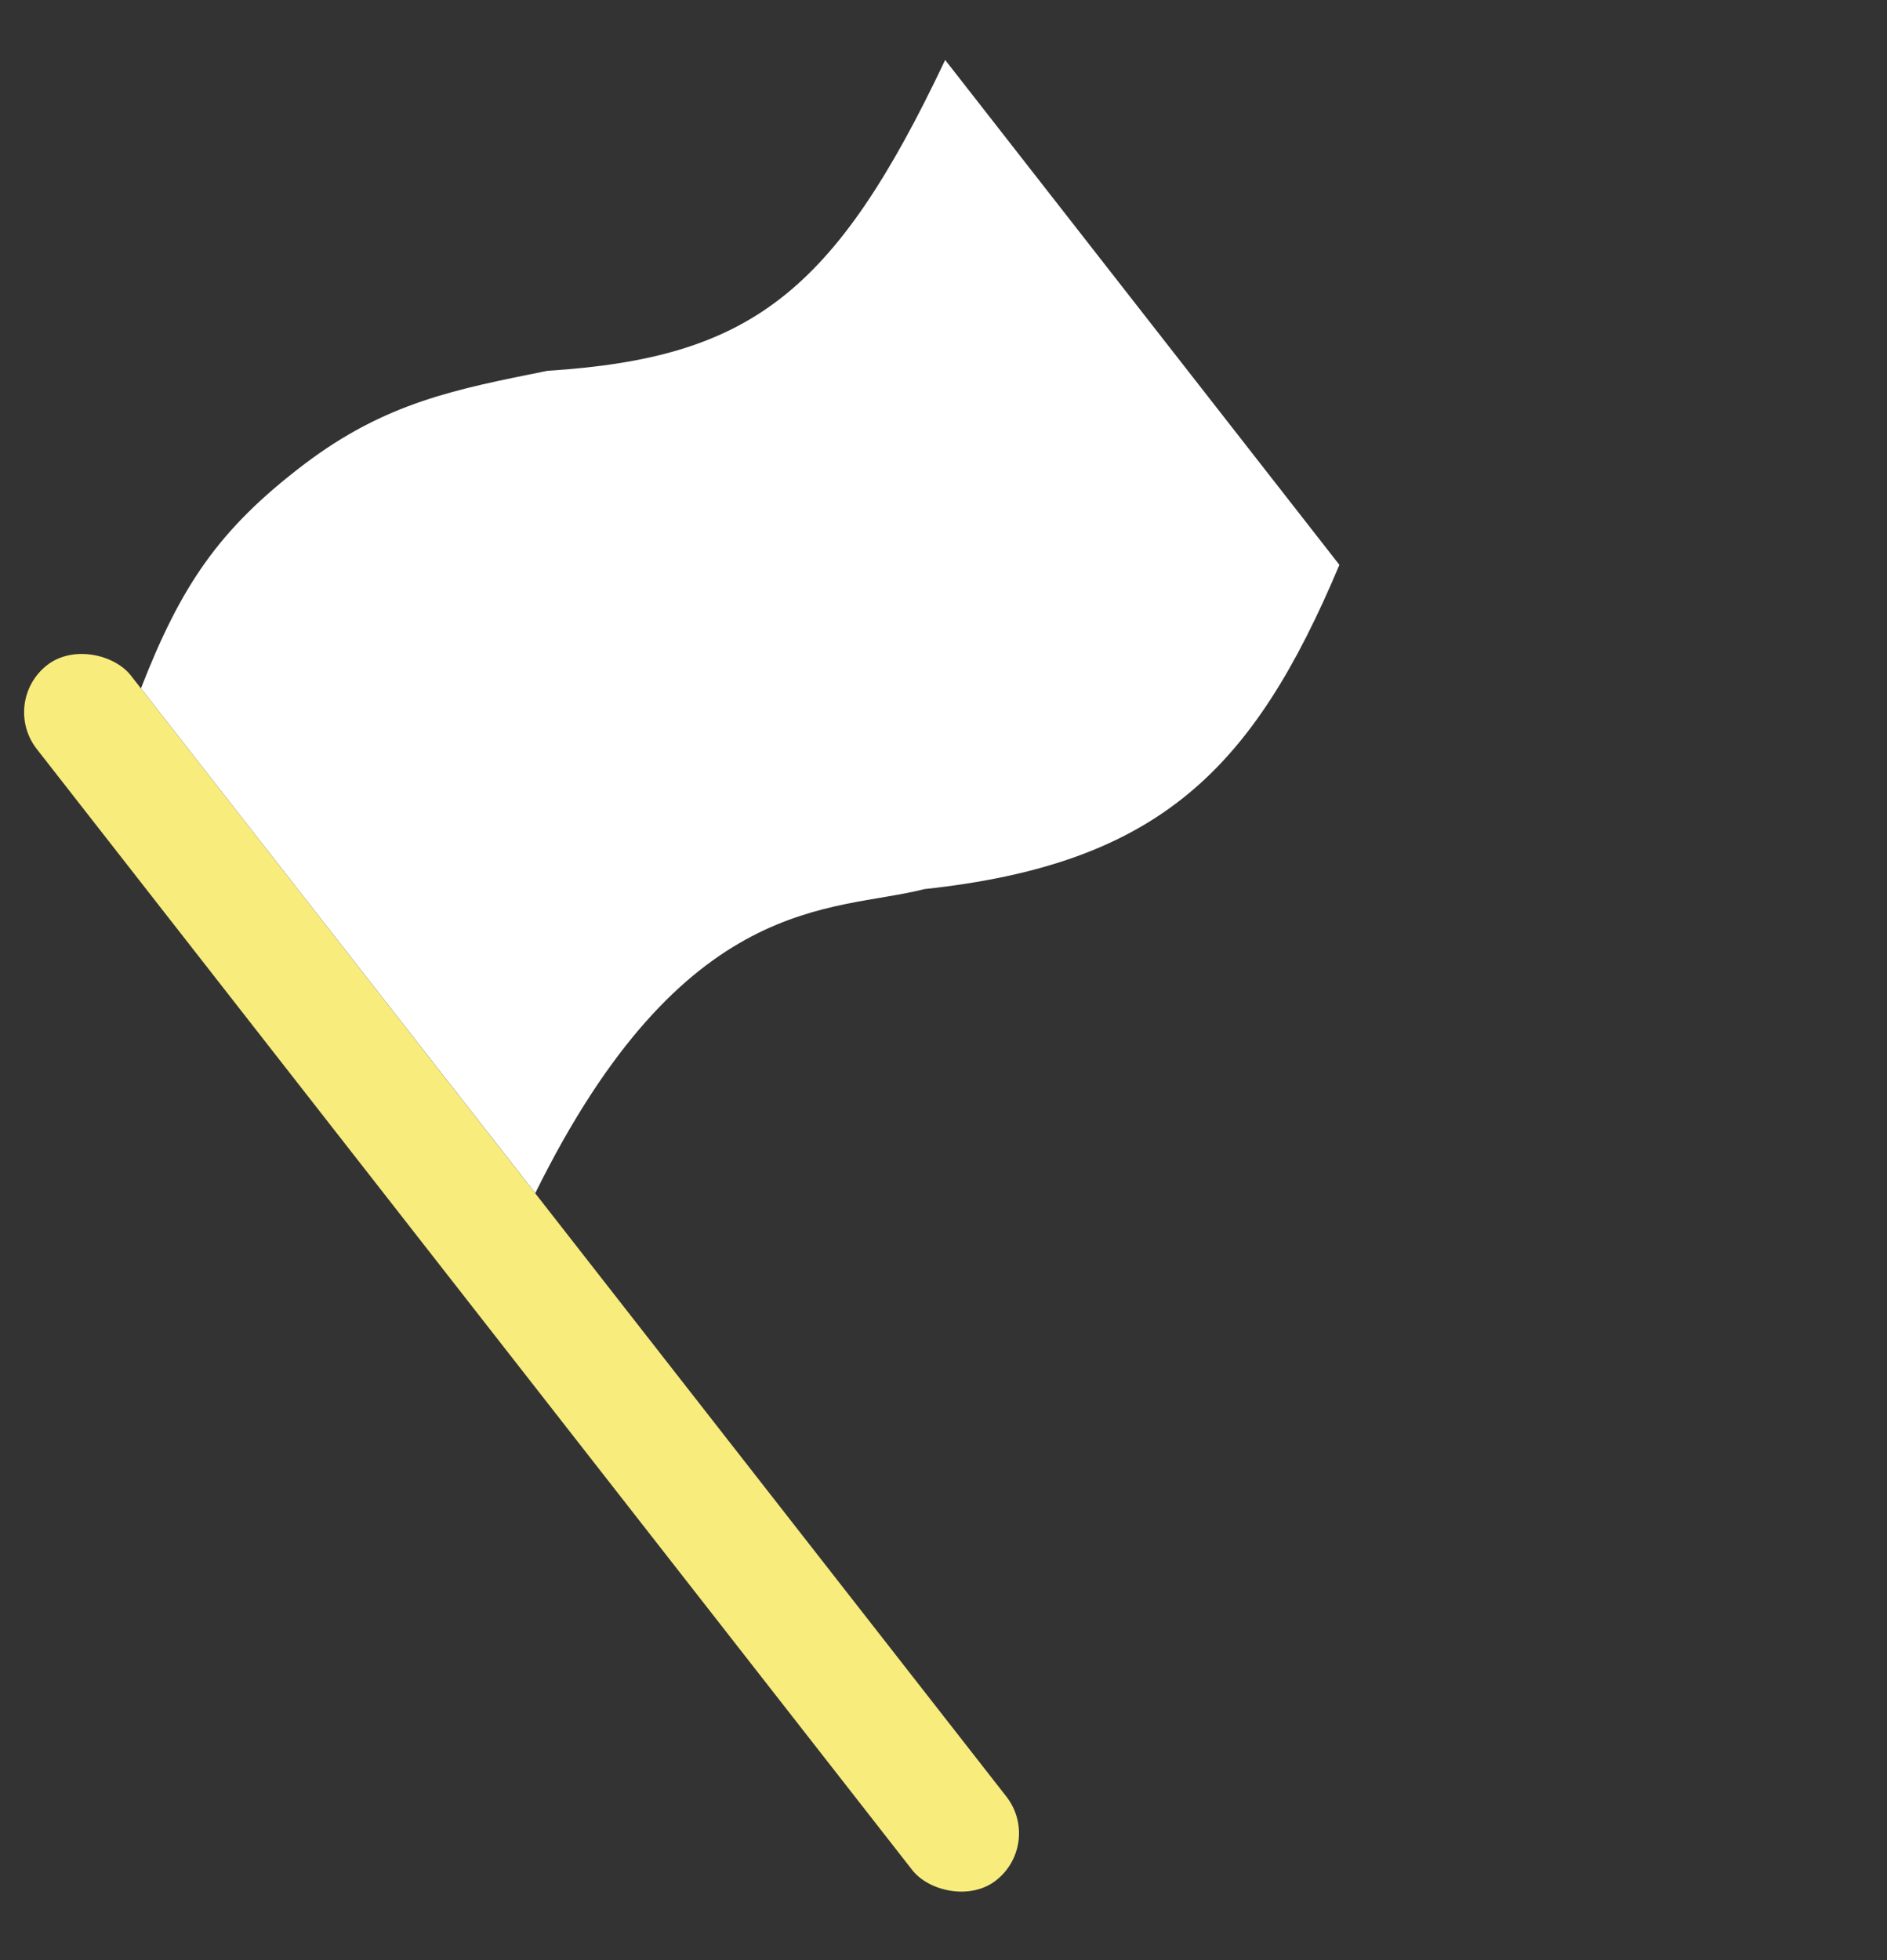 <svg width="26" height="27" viewBox="0 0 26 27" fill="none" xmlns="http://www.w3.org/2000/svg">
<rect x="0" y="0" width="26" height="27" fill="#333333" stroke="none"/>
<rect x="0" y="9.669" width="1.645" height="21.241" rx="0.823" transform="rotate(-37.996 0 9.669)" fill="#F8EC7D"/>
<path d="M1.942 9.482C2.492 8.073 3.009 7.295 4.185 6.4C5.318 5.539 6.288 5.361 7.541 5.108C10.326 4.93 11.493 4.058 13.023 0.826L18.455 7.781C17.269 10.595 15.978 11.899 12.738 12.247C11.473 12.571 9.432 12.267 7.375 16.436L1.942 9.482Z" fill="url(#paint0_linear_374_2590)"/>
<defs>
<linearGradient id="paint0_linear_374_2590" x1="6.837" y1="4.328" x2="13.657" y2="13.058" gradientUnits="userSpaceOnUse">
<stop stop-color="white"/>
<stop offset="1" stop-color="white"/>
</linearGradient>
</defs>
</svg>
